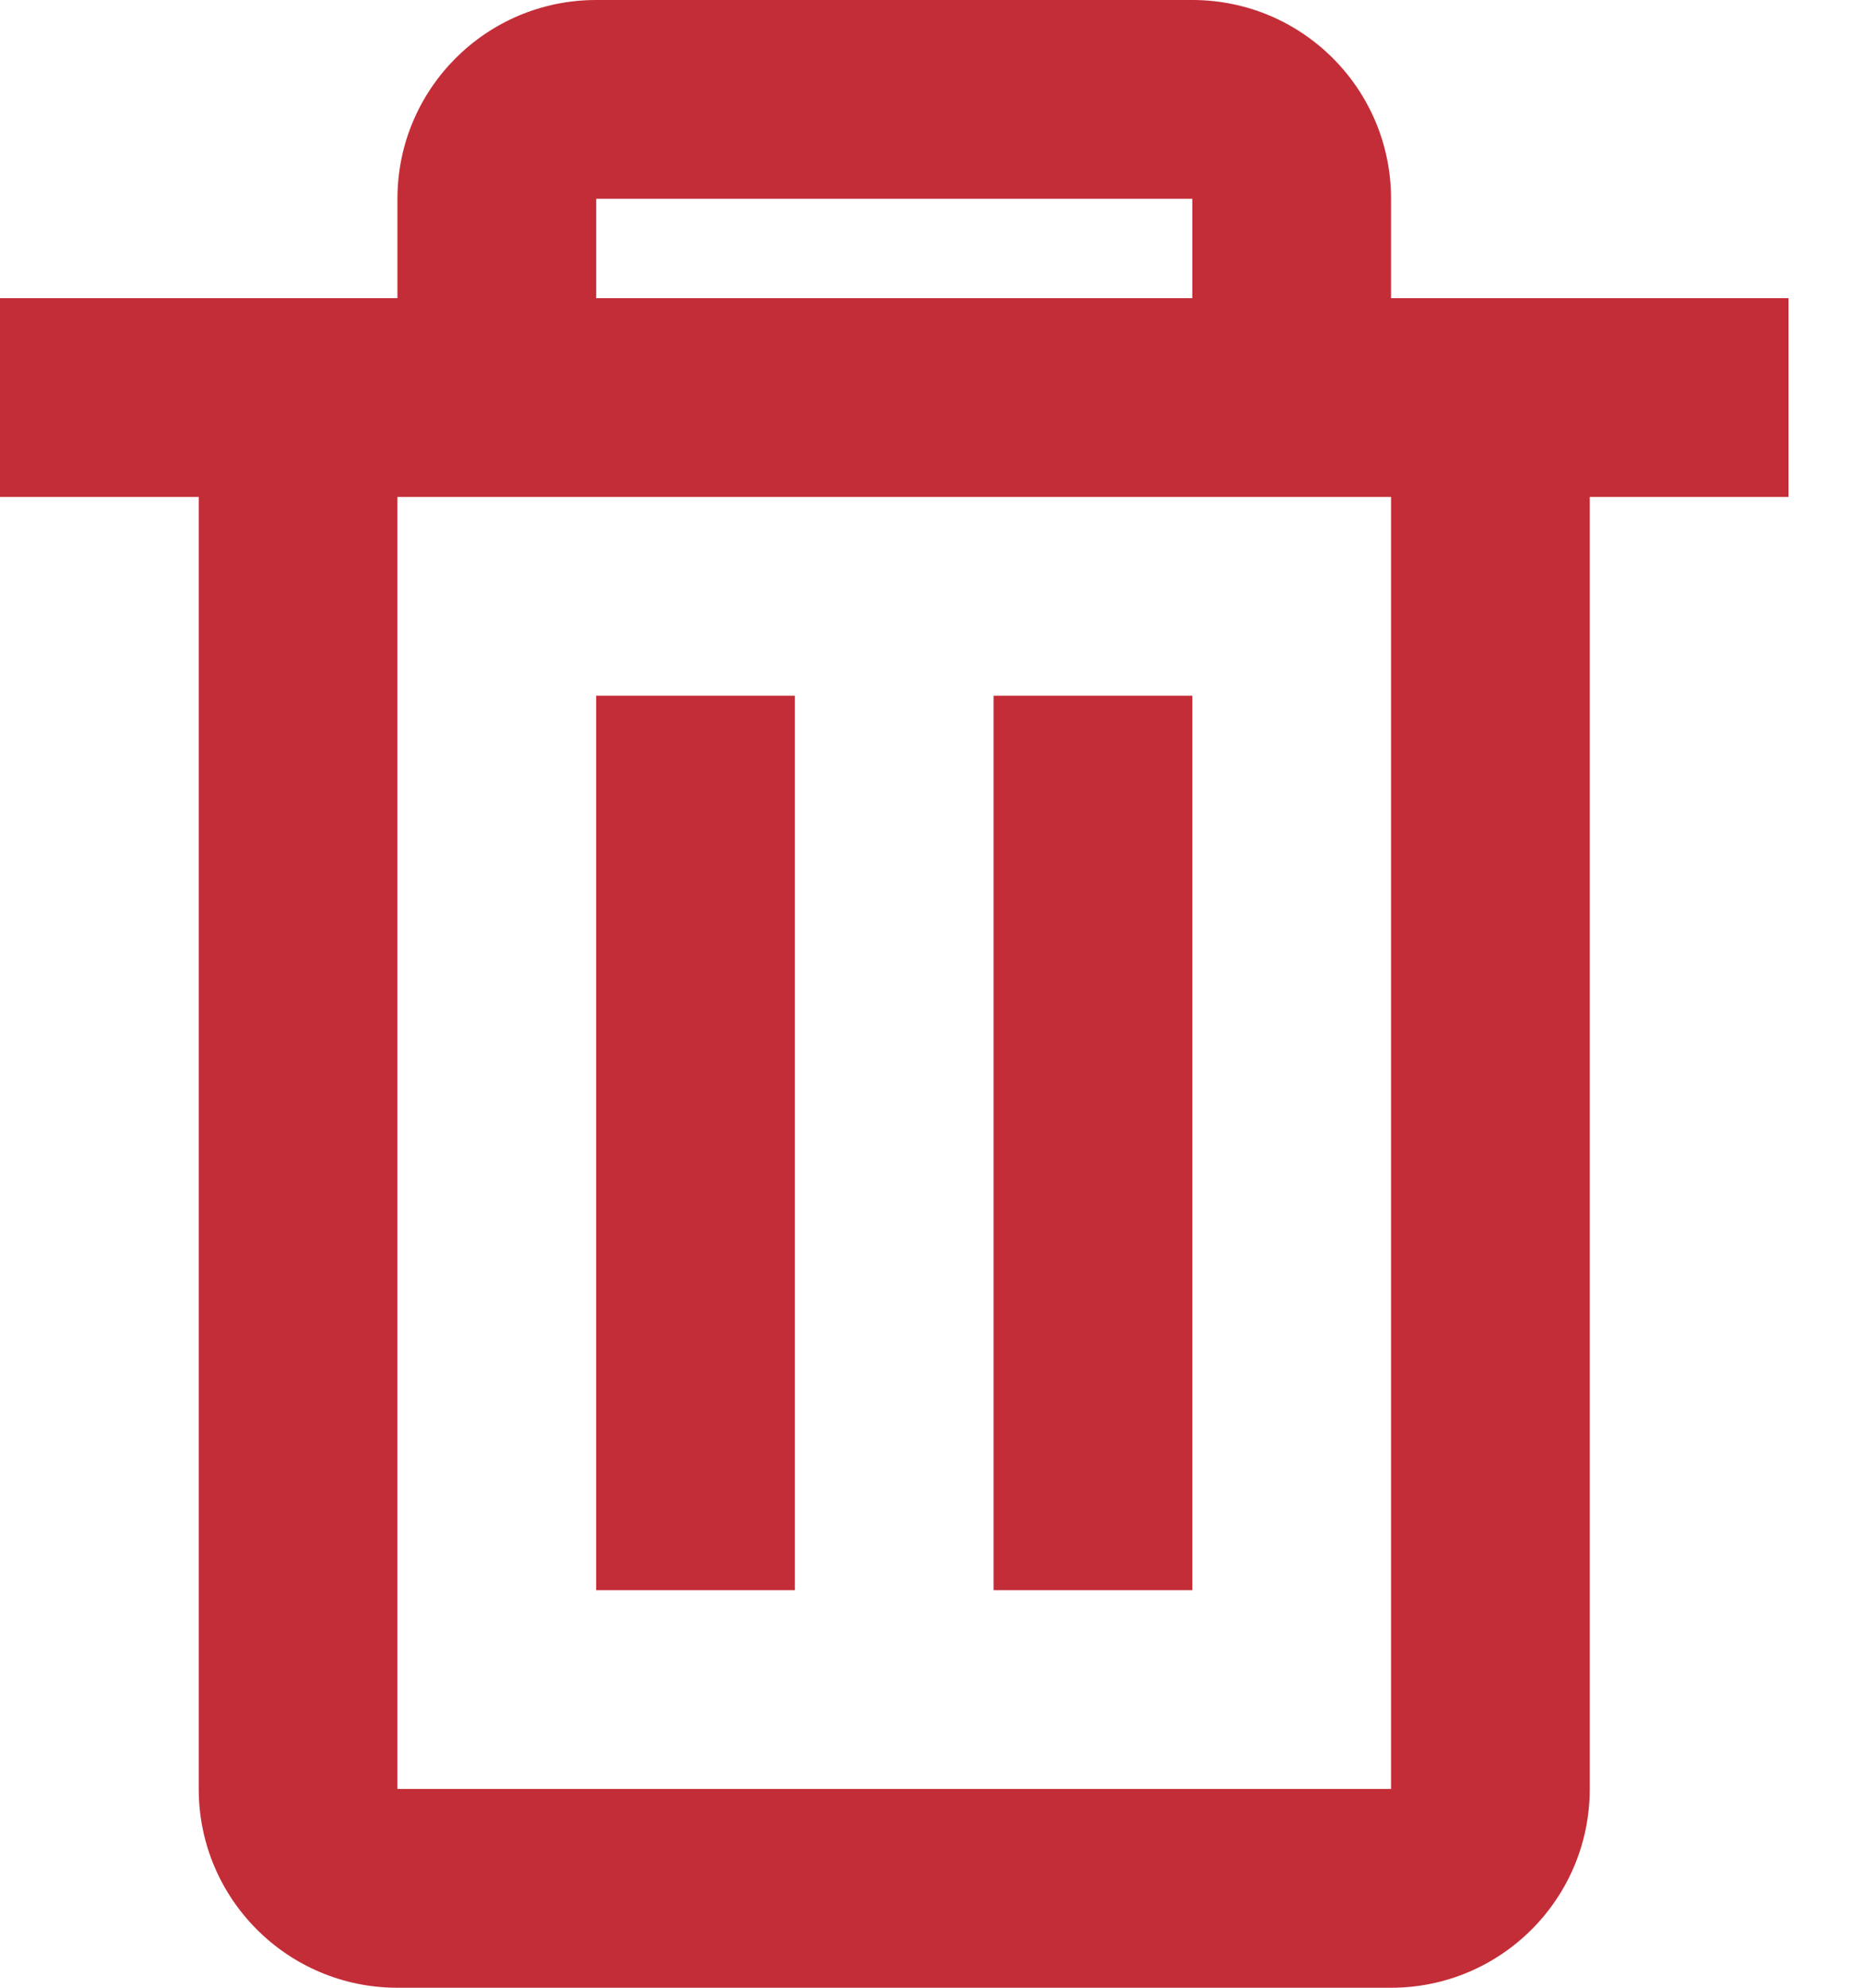<svg xmlns="http://www.w3.org/2000/svg" width="15" height="16" viewBox="0 0 15 16" fill="none">
  <path d="M11.2 16H3.2C2.316 16 1.6 15.284 1.6 14.4V4H0V2.4H3.2V1.6C3.2 0.716 3.916 0 4.8 0H9.6C10.484 0 11.2 0.716 11.2 1.6V2.4H14.4V4H12.8V14.4C12.8 15.284 12.084 16 11.2 16ZM3.2 4V14.4H11.2V4H3.2ZM4.8 1.6V2.4H9.6V1.6H4.8ZM9.6 12.8H8V5.6H9.6V12.8ZM6.4 12.8H4.8V5.6H6.4V12.8Z" fill="#C32D38"/>
</svg>